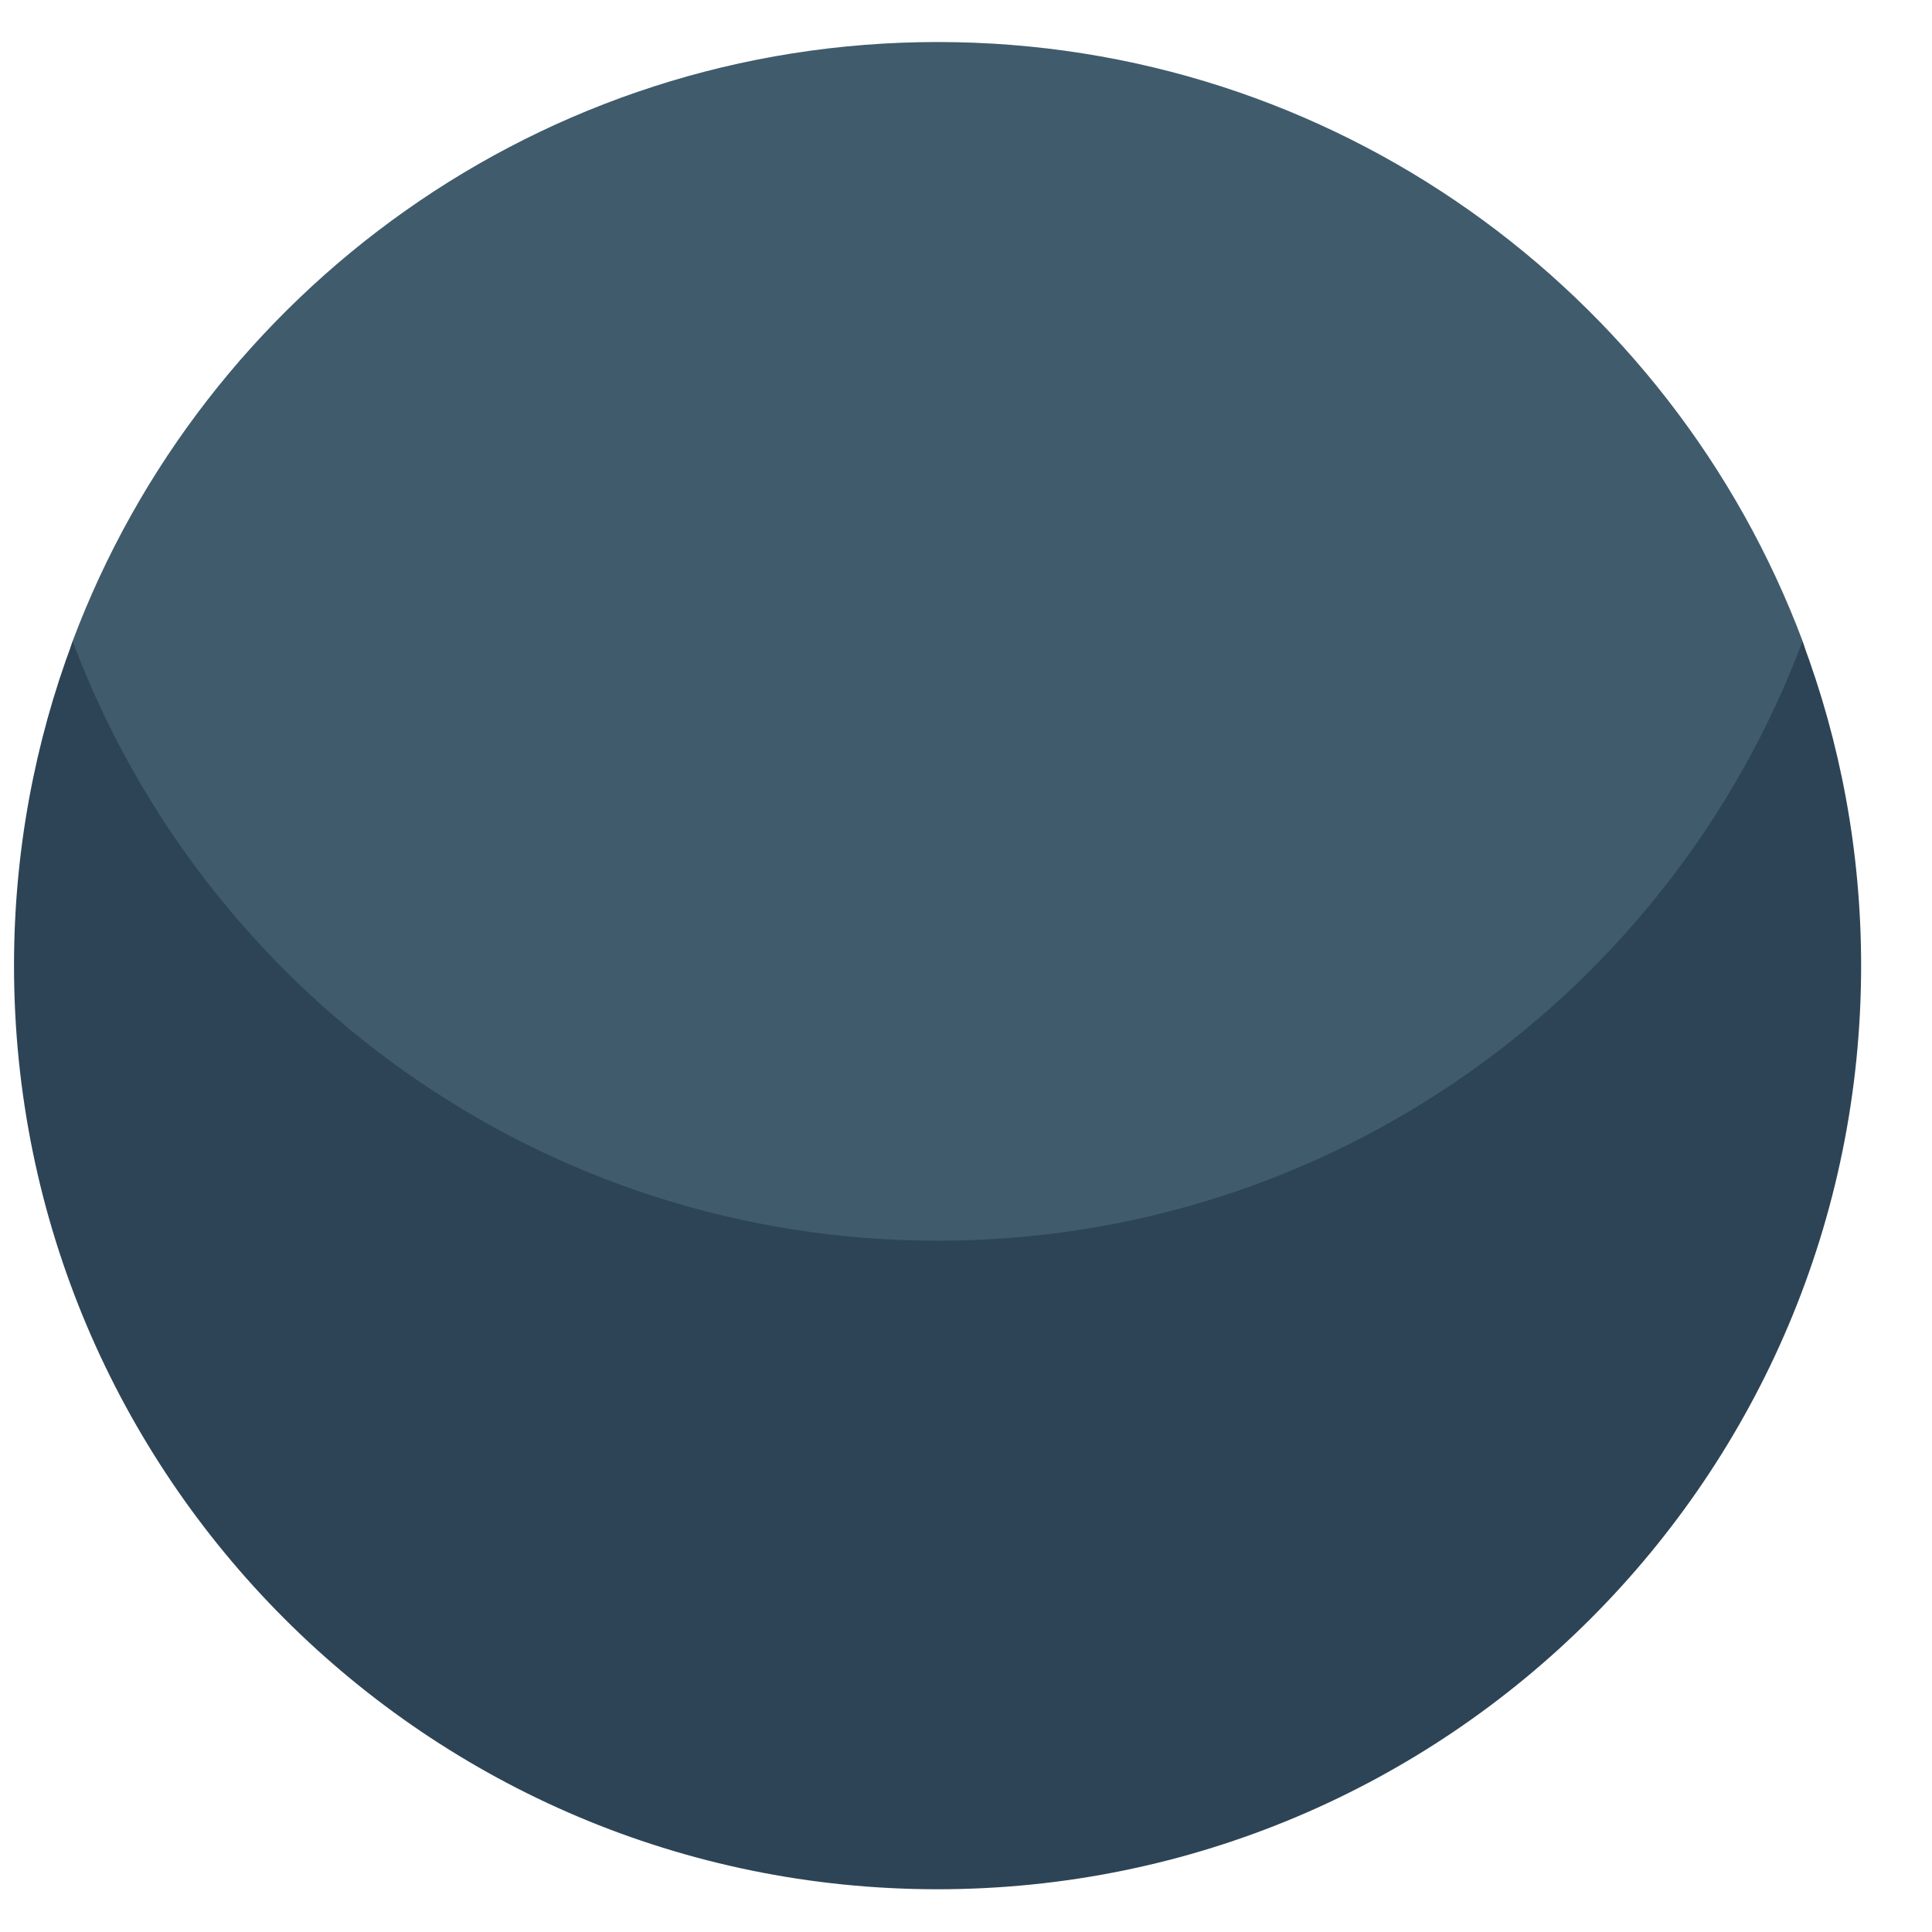 <svg width="16" height="16" viewBox="0 0 16 16" fill="none" xmlns="http://www.w3.org/2000/svg">
<path d="M14.929 5.311C13.841 2.412 11.044 0.348 7.765 0.348C4.486 0.348 1.688 2.412 0.601 5.311C0.288 6.147 0.58 12.96 7.765 12.96C14.949 12.96 15.242 6.147 14.929 5.311Z" fill="#405B6C"/>
<path d="M7.765 10.275C4.486 10.275 1.69 8.211 0.602 5.312C0.288 6.148 0.116 7.052 0.116 7.997C0.116 12.222 3.54 15.646 7.764 15.646C11.989 15.646 15.413 12.221 15.413 7.997C15.413 7.052 15.241 6.148 14.927 5.312C13.84 8.211 11.044 10.275 7.765 10.275Z" fill="#2D4456"/>
</svg>
